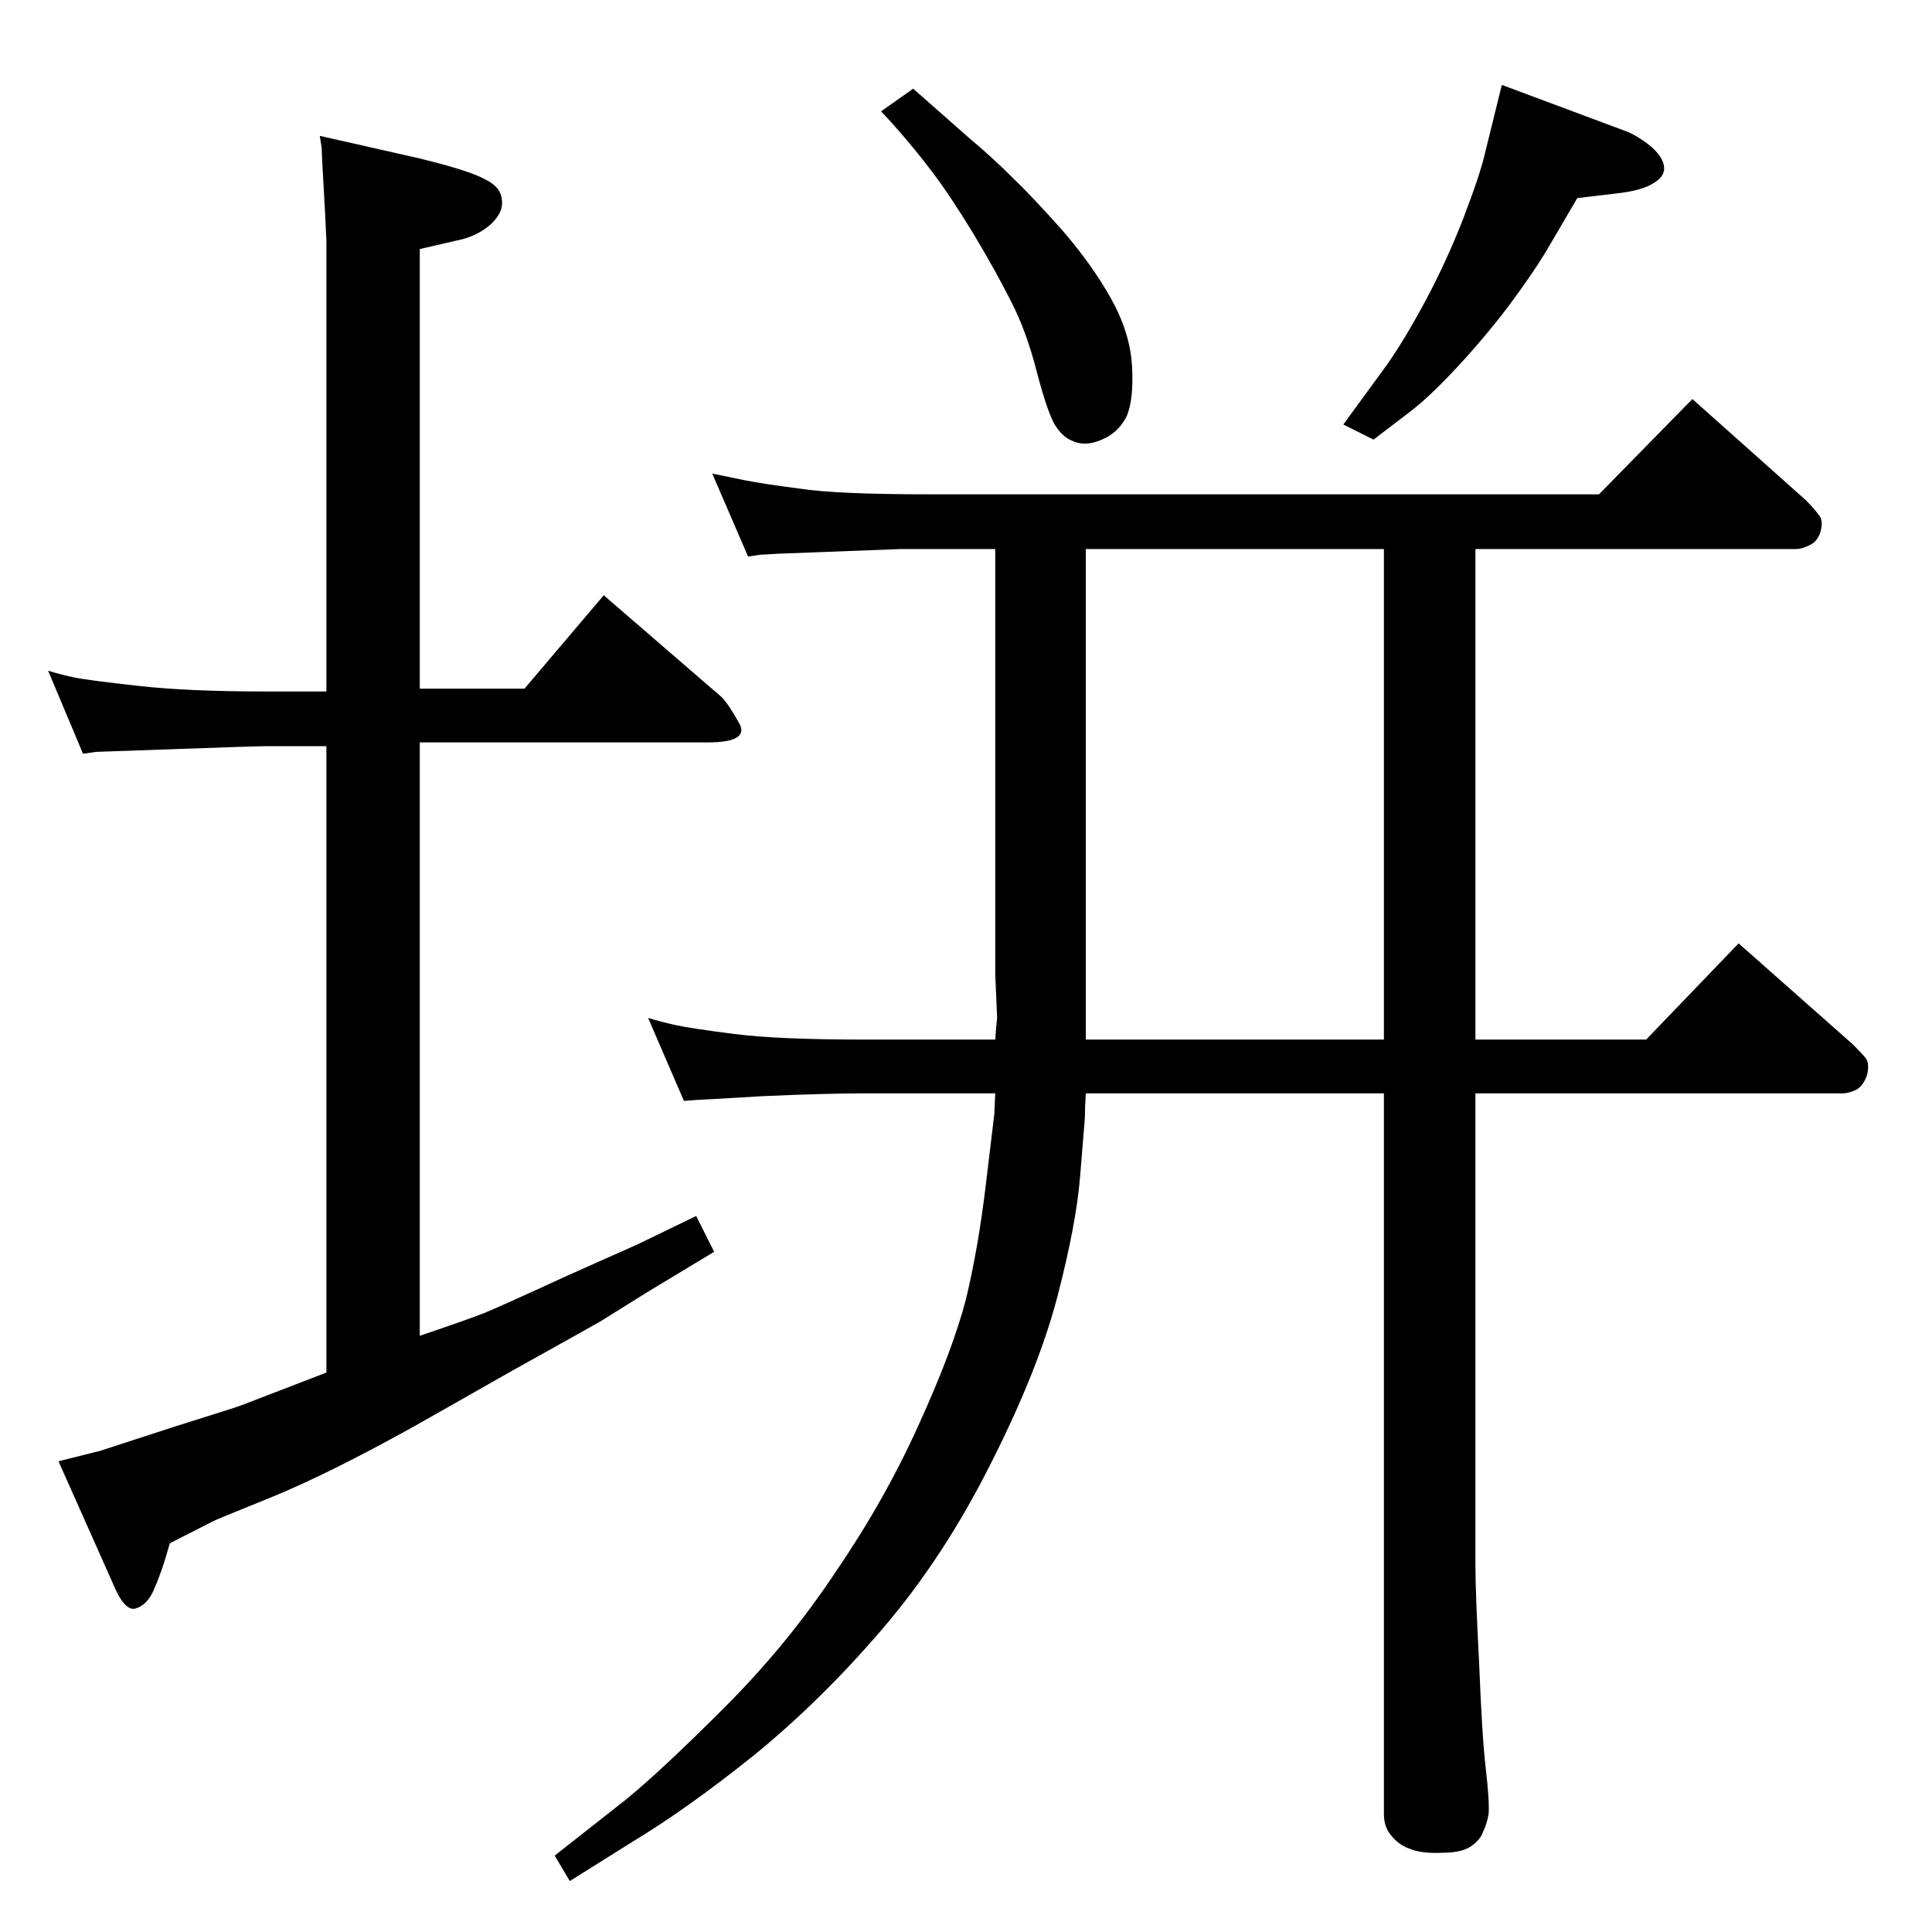 <?xml version="1.0" standalone="no"?>
<!DOCTYPE svg PUBLIC "-//W3C//DTD SVG 1.1//EN" "http://www.w3.org/Graphics/SVG/1.1/DTD/svg11.dtd" >
<svg xmlns="http://www.w3.org/2000/svg" xmlns:xlink="http://www.w3.org/1999/xlink" version="1.1" viewBox="0 -410 2048 2048">
  <g transform="matrix(1 0 0 -1 0 1638)">
   <path fill="currentColor"
d="M1055 1466h-100l-131 -5q-15 -1 -18 -1l-13 -2l-38 88l34 -7q20 -4 59 -9q39 -6 137 -6h710l99 101l120 -107q10 -10 14 -16q5 -5 2 -17q-3 -11 -12 -15q-8 -4 -14 -4h-340v-520h181l98 102l121 -107q10 -10 14 -15q4 -6 1 -18q-4 -11 -11 -15q-8 -4 -15 -4h-389v-500
q0 -29 4 -105q3 -77 7 -111t3 -48q-2 -11 -6 -19q-3 -9 -14 -16q-10 -6 -29 -6q-22 -1 -34 4q-12 4 -20 14q-8 9 -8 23v764h-316q-1 -15 -1 -26q-1 -11 -5 -61.5t-24 -127.5t-70 -176q-50 -100 -115 -176t-136 -134q-71 -57 -129 -92l-67 -42l-16 27l75 59q37 30 105 98
q67 67 118 144q52 76 88 156q36 79 50 133q13 54 21 121l9 75l1 22h-138q-42 0 -109 -3q-67 -4 -70 -4l-13 -1l-38 88q13 -4 28.5 -7.5t62.5 -9.5q46 -6 139 -6h138q1 15 2 23l-2 46v451zM1151 1466v-481v-39h316v520h-316zM968 1954l59 -52q25 -21 45 -41q21 -20 54 -57
q32 -37 52 -73t22 -71q2 -36 -6 -54q-9 -17 -26 -24q-18 -8 -32 -1q-10 4 -18 17q-8 14 -19 56q-11 43 -27 74q-16 32 -40 72q-25 41 -44 66q-18 24 -42 51l-12 13zM1592 1958l134 -50q13 -6 25 -16q12 -11 13 -21t-11 -17q-12 -8 -39 -11l-42 -5l-34 -58q-14 -23 -40 -58
q-26 -34 -55 -65t-49 -46l-38 -29l-32 16l46 63q19 27 41 68t40 87q18 47 23 69zM346 1315v431v47q-1 24 -3 58t-2 40l-2 13l106 -24q53 -13 69 -22q17 -8 18 -22q2 -13 -12 -26q-15 -13 -36 -17l-39 -9v-466h111l84 99l125 -108q7 -7 18.5 -27.5t-33.5 -20.5h-305v-629
q53 18 68 24t89 40l74 33l62 30l19 -38l-68 -41l-53 -33q-14 -8 -93 -52l-104 -59q-90 -50 -151 -75q-62 -25 -63 -26l-45 -23q-8 -29 -16 -47q-7 -18 -20 -22q-12 -4 -25 28l-57 128l44 11q12 4 80 26q67 21 69 22l91 35v664h-65q-10 0 -93 -3t-86 -3l-14 -2l-37 88
q13 -4 27 -7t68 -9q53 -6 135 -6h65z" />
  </g>

</svg>
